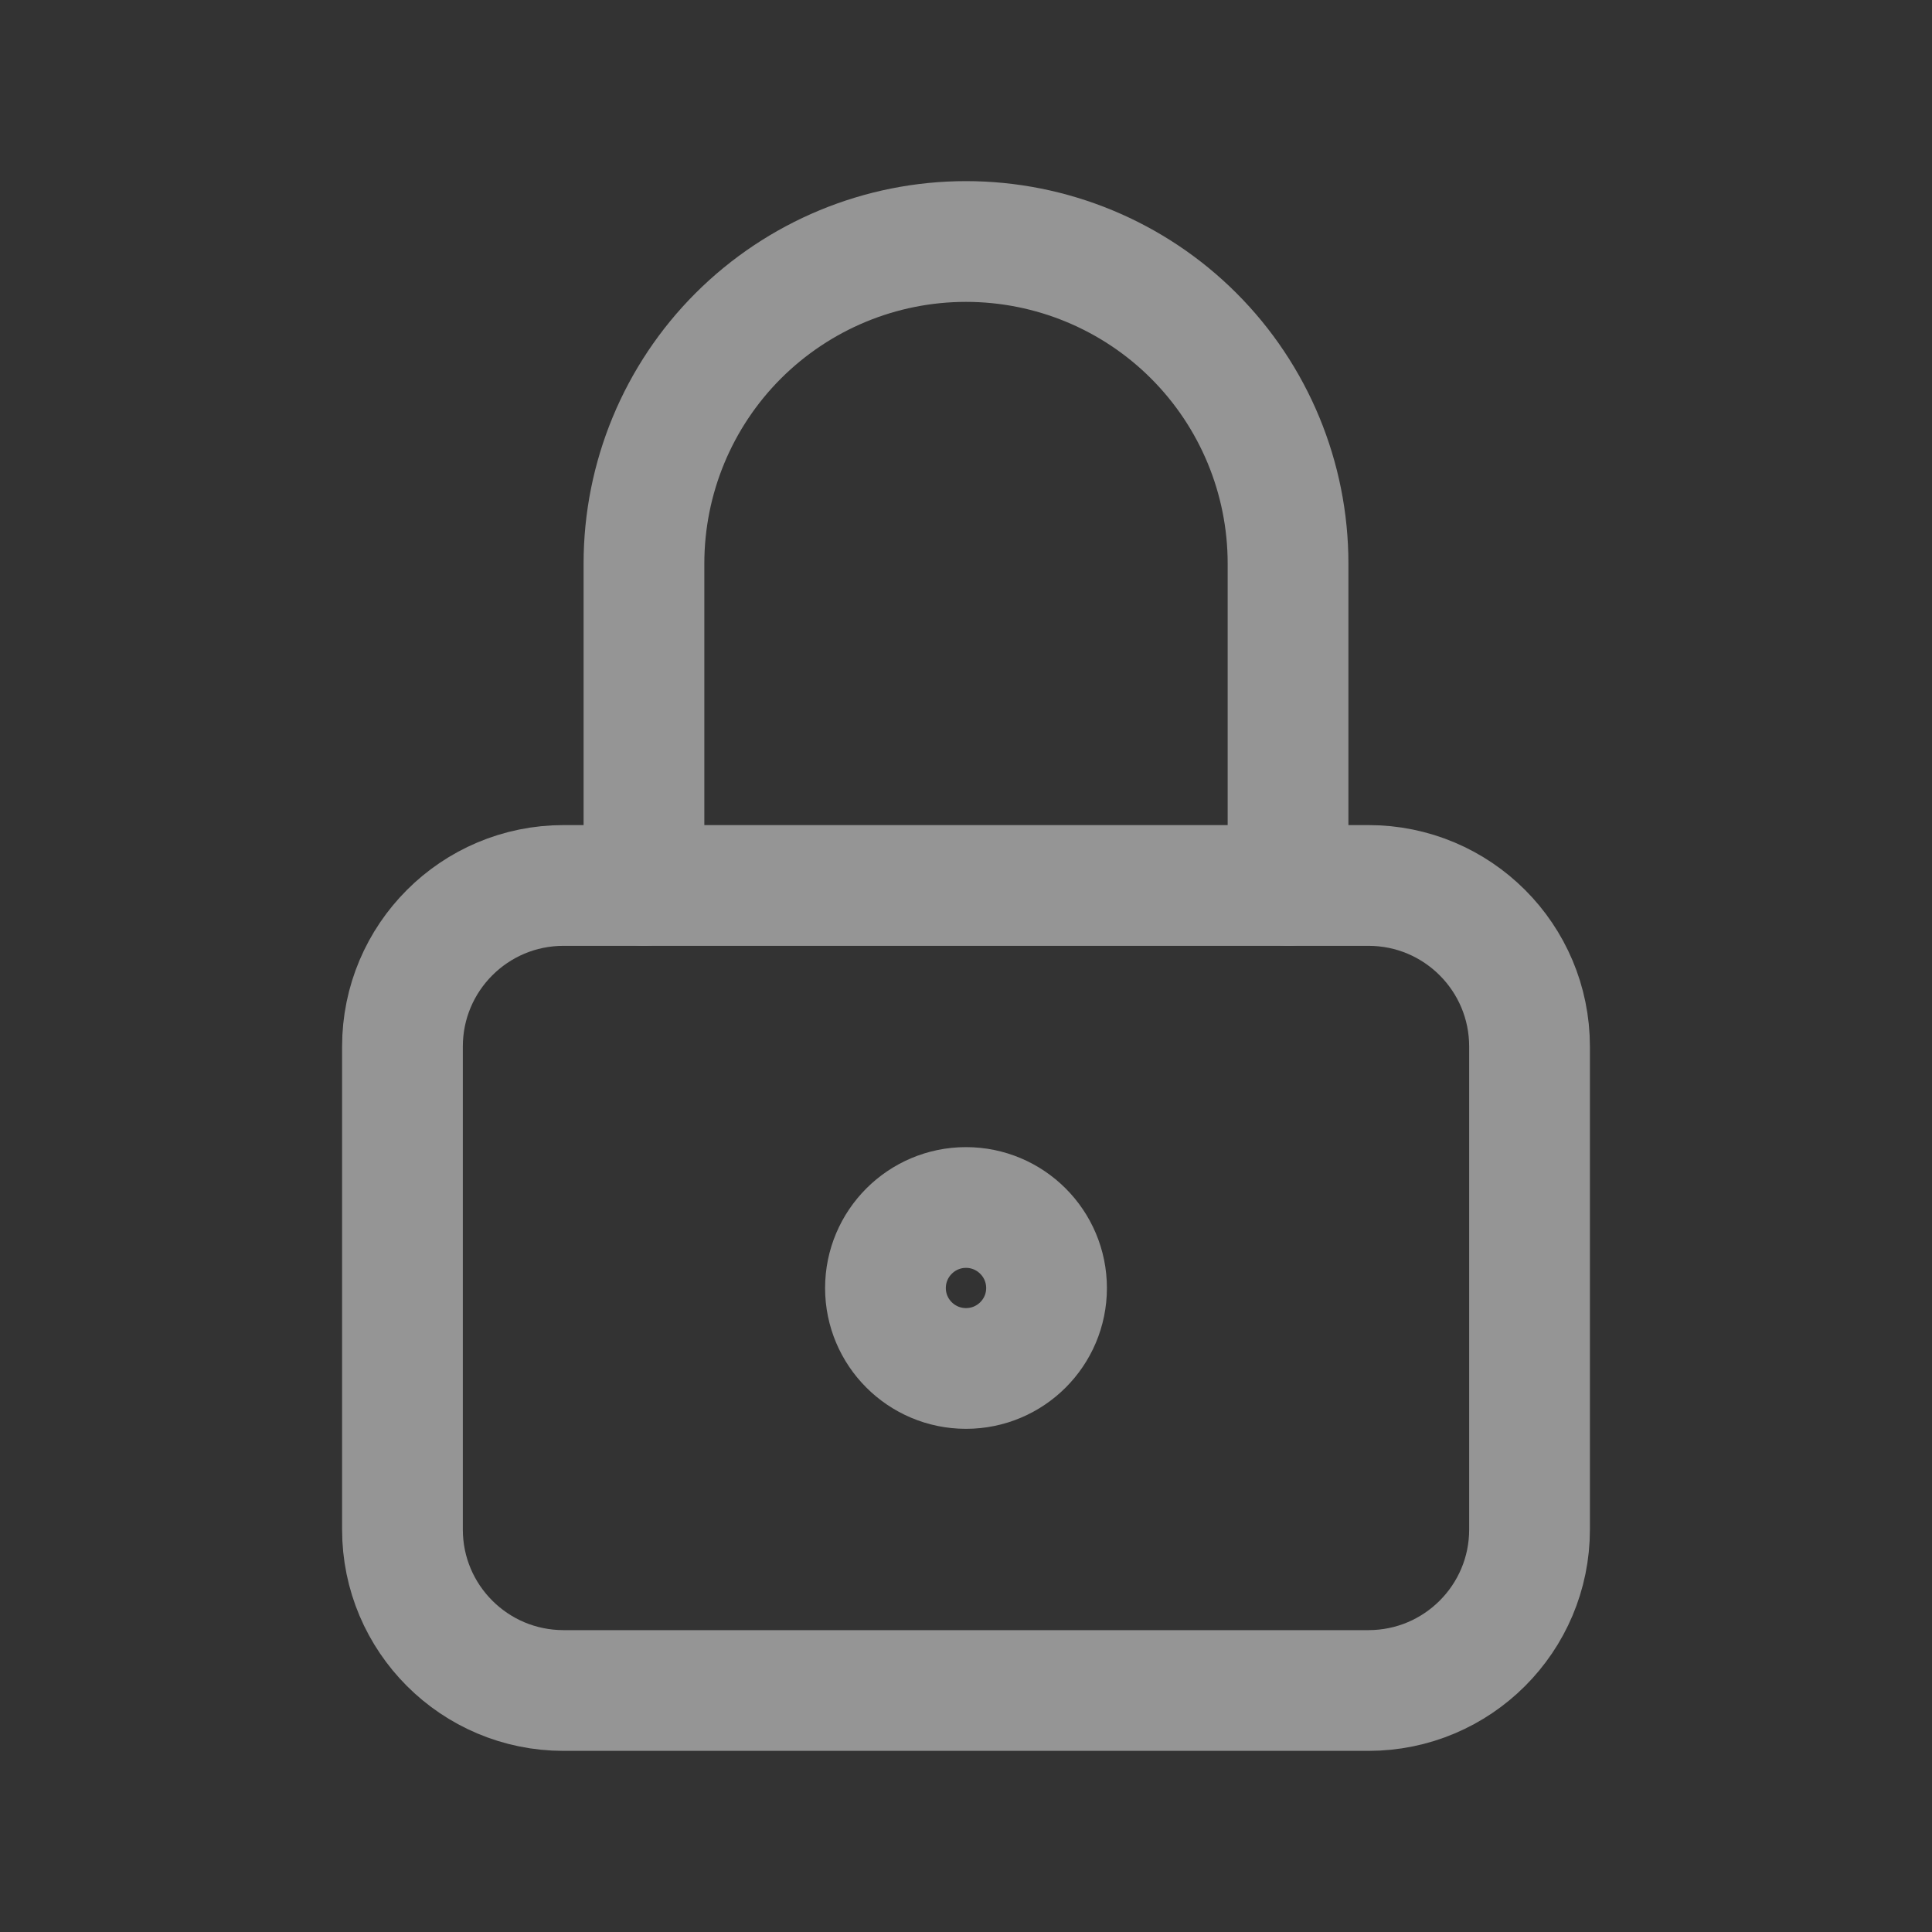<svg width="16" height="16" viewBox="0 0 16 16" fill="none" xmlns="http://www.w3.org/2000/svg">
<rect x="0" y="0" width="16" height="16" fill="#333333" stroke="none"/>
<g opacity="0.48">
<path d="M11.333 7.333H4.667C3.93 7.333 3.333 7.93 3.333 8.667V12.667C3.333 13.403 3.93 14 4.667 14H11.333C12.07 14 12.667 13.403 12.667 12.667V8.667C12.667 7.93 12.07 7.333 11.333 7.333Z" stroke="white" stroke-linecap="round" stroke-linejoin="round"/>
<path d="M8 11.333C8.368 11.333 8.667 11.035 8.667 10.667C8.667 10.299 8.368 10 8 10C7.632 10 7.333 10.299 7.333 10.667C7.333 11.035 7.632 11.333 8 11.333Z" stroke="white" stroke-linecap="round" stroke-linejoin="round"/>
<path d="M5.333 7.333V4.667C5.333 3.959 5.614 3.281 6.114 2.781C6.615 2.281 7.293 2 8 2C8.707 2 9.386 2.281 9.886 2.781C10.386 3.281 10.667 3.959 10.667 4.667V7.333" stroke="white" stroke-linecap="round" stroke-linejoin="round"/>
</g>
</svg>
